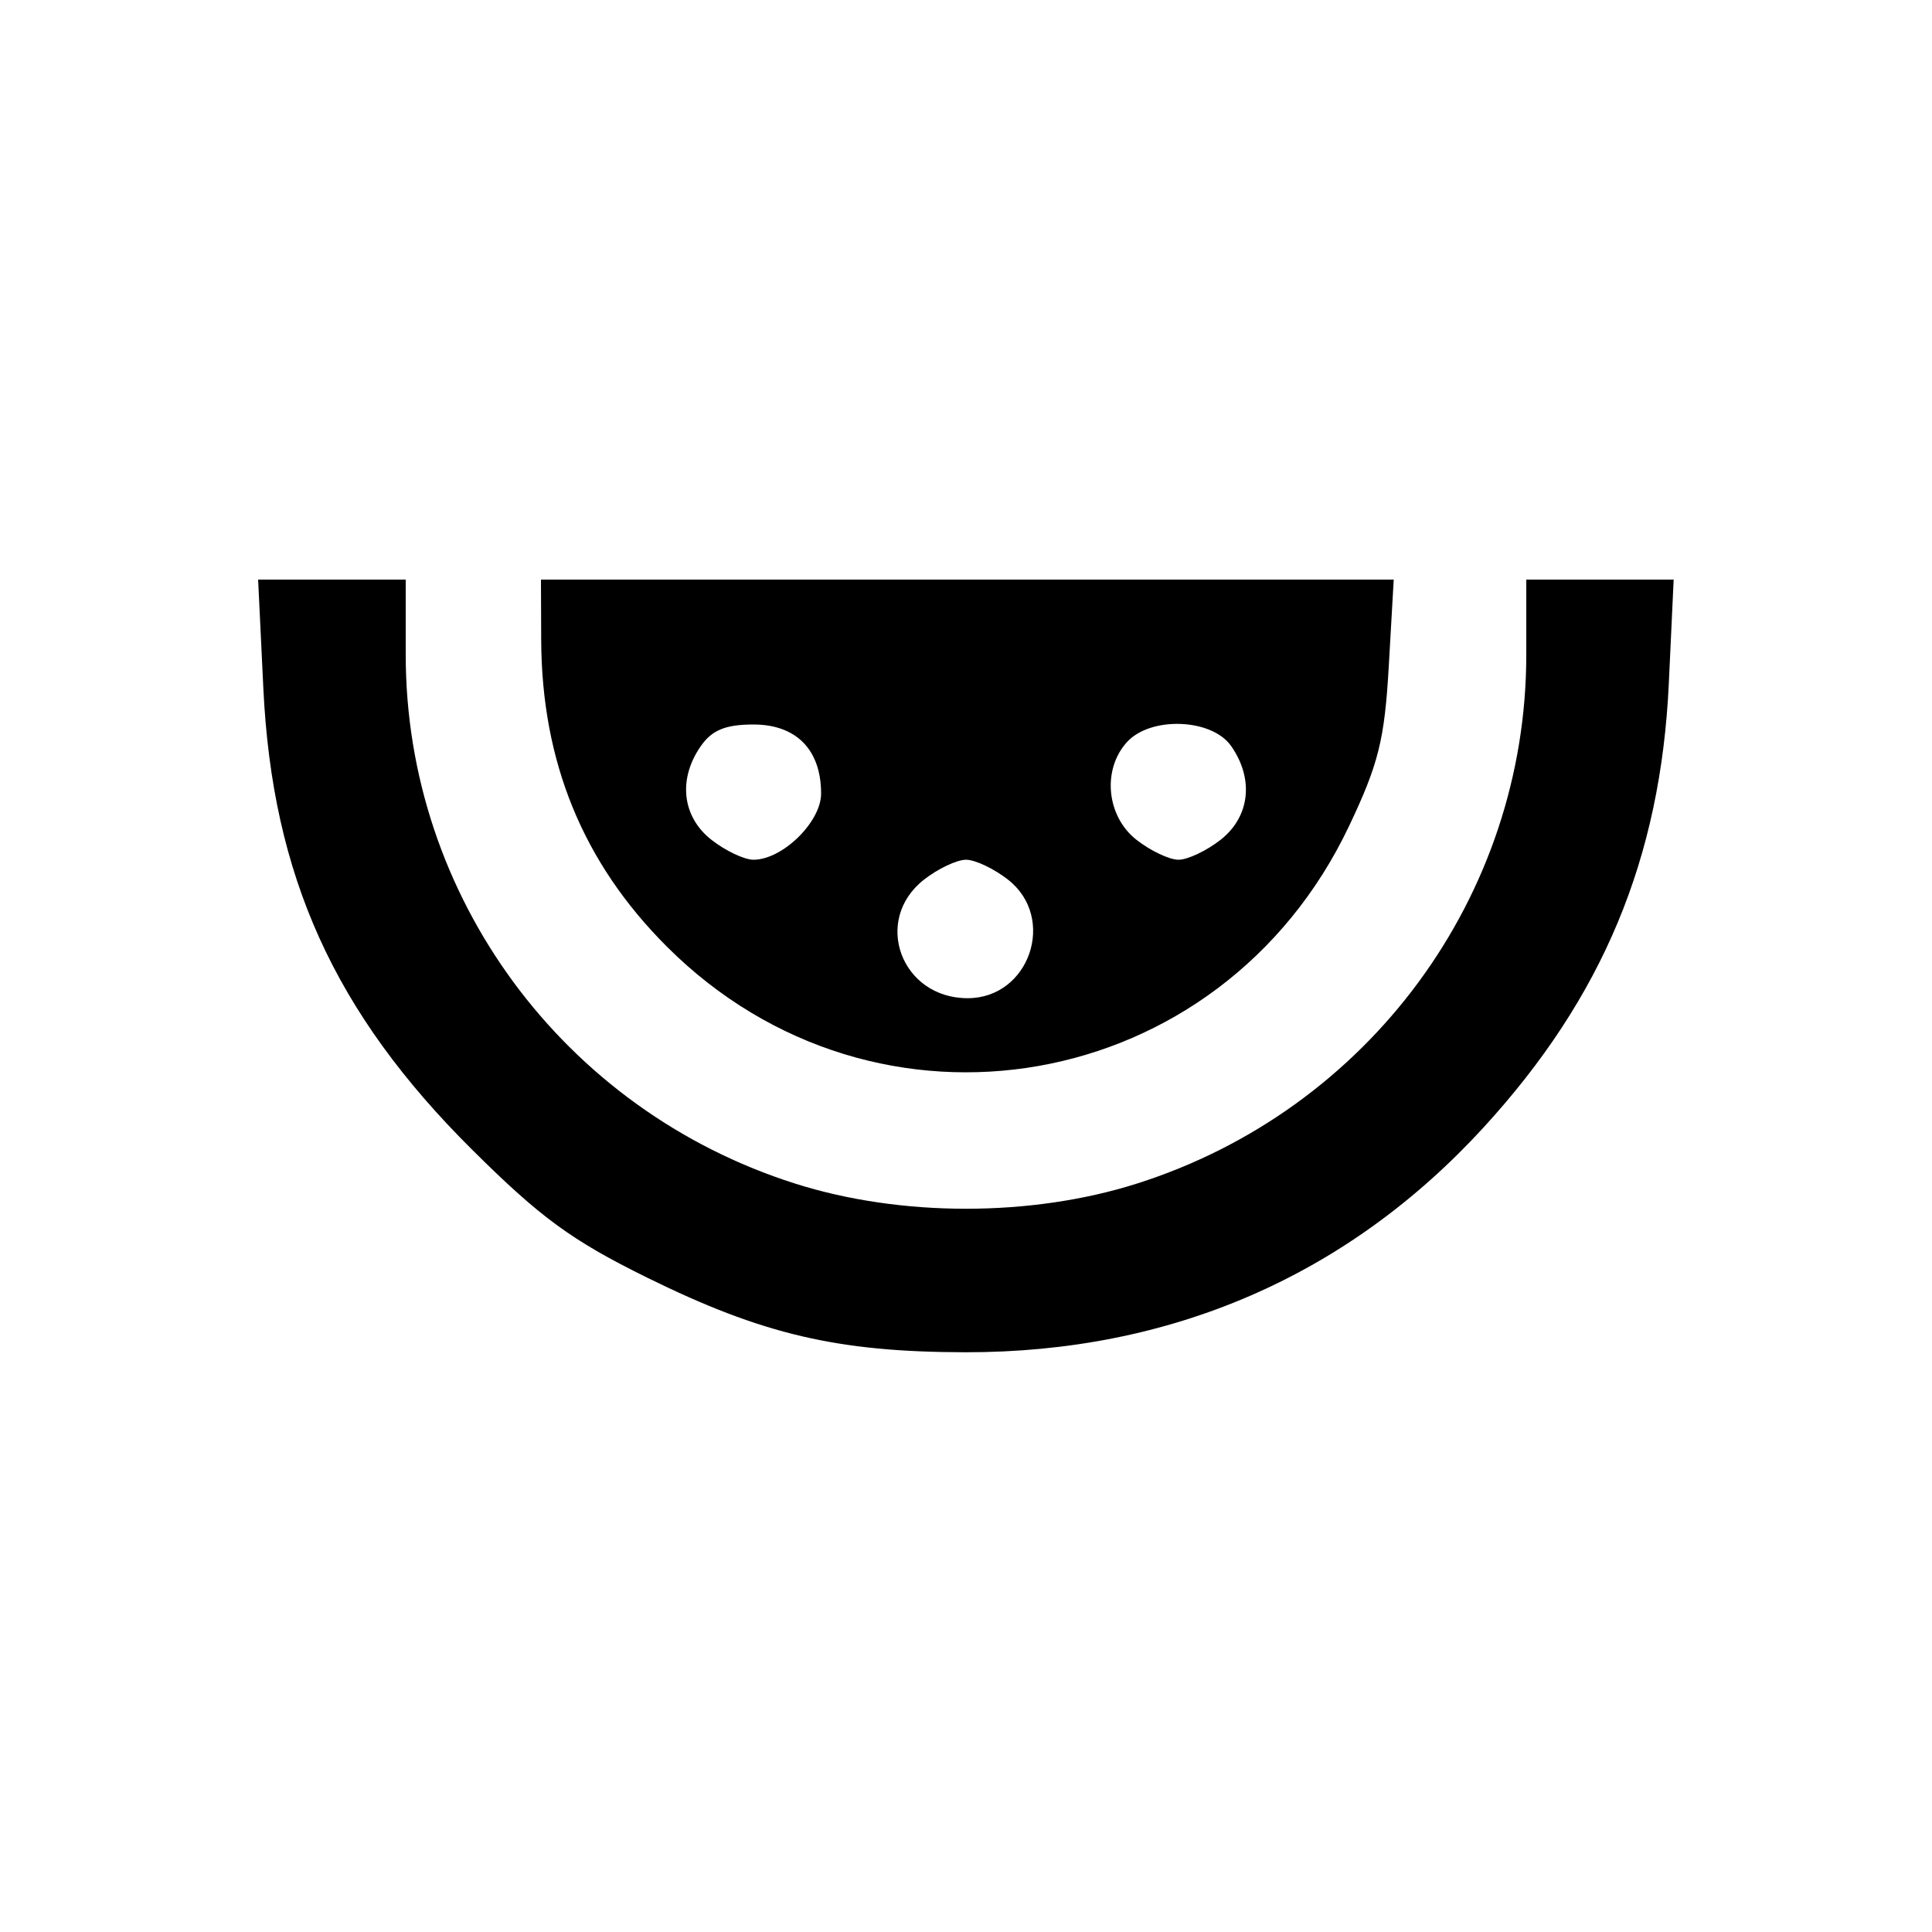 <svg xmlns="http://www.w3.org/2000/svg" width="200" height="200" viewBox="0 0 200 200" version="1.1">
	<path d="M 27.261 71.250 C 28.193 90.694, 34.597 104.839, 48.899 119.041 C 55.972 126.064, 59.188 128.413, 67 132.264 C 78.926 138.141, 86.710 139.966, 99.936 139.985 C 121.221 140.015, 139.519 132.071, 153.606 116.683 C 165.922 103.230, 171.910 88.865, 172.755 70.750 L 173.257 60 165.628 60 L 158 60 158 67.790 C 158 92.765, 141.702 114.900, 117.698 122.522 C 106.753 125.998, 93.247 125.998, 82.302 122.522 C 58.298 114.900, 42 92.765, 42 67.790 L 42 60 34.361 60 L 26.721 60 27.261 71.250 M 56.024 66.250 C 56.074 78.874, 60.347 89.307, 69.020 97.980 C 90.728 119.688, 126.410 113.401, 139.643 85.537 C 142.710 79.078, 143.332 76.578, 143.766 68.965 L 144.277 60 100.139 60 L 56 60 56.024 66.250 M 72.557 77.223 C 70.168 80.632, 70.603 84.542, 73.635 86.927 C 75.084 88.067, 77.048 89, 78 89 C 81.002 89, 85 85.088, 85 82.150 C 85 77.621, 82.434 75, 78 75 C 75.117 75, 73.711 75.574, 72.557 77.223 M 116.655 76.829 C 114.075 79.680, 114.542 84.494, 117.635 86.927 C 119.084 88.067, 121.048 89, 122 89 C 122.952 89, 124.916 88.067, 126.365 86.927 C 129.397 84.542, 129.832 80.632, 127.443 77.223 C 125.440 74.363, 119.096 74.131, 116.655 76.829 M 95.635 91.073 C 90.304 95.266, 93.287 103.333, 100.169 103.333 C 106.572 103.333, 109.410 95.041, 104.365 91.073 C 102.916 89.933, 100.952 89, 100 89 C 99.048 89, 97.084 89.933, 95.635 91.073" stroke="none" fill="black" fill-rule="evenodd"/>
</svg>
